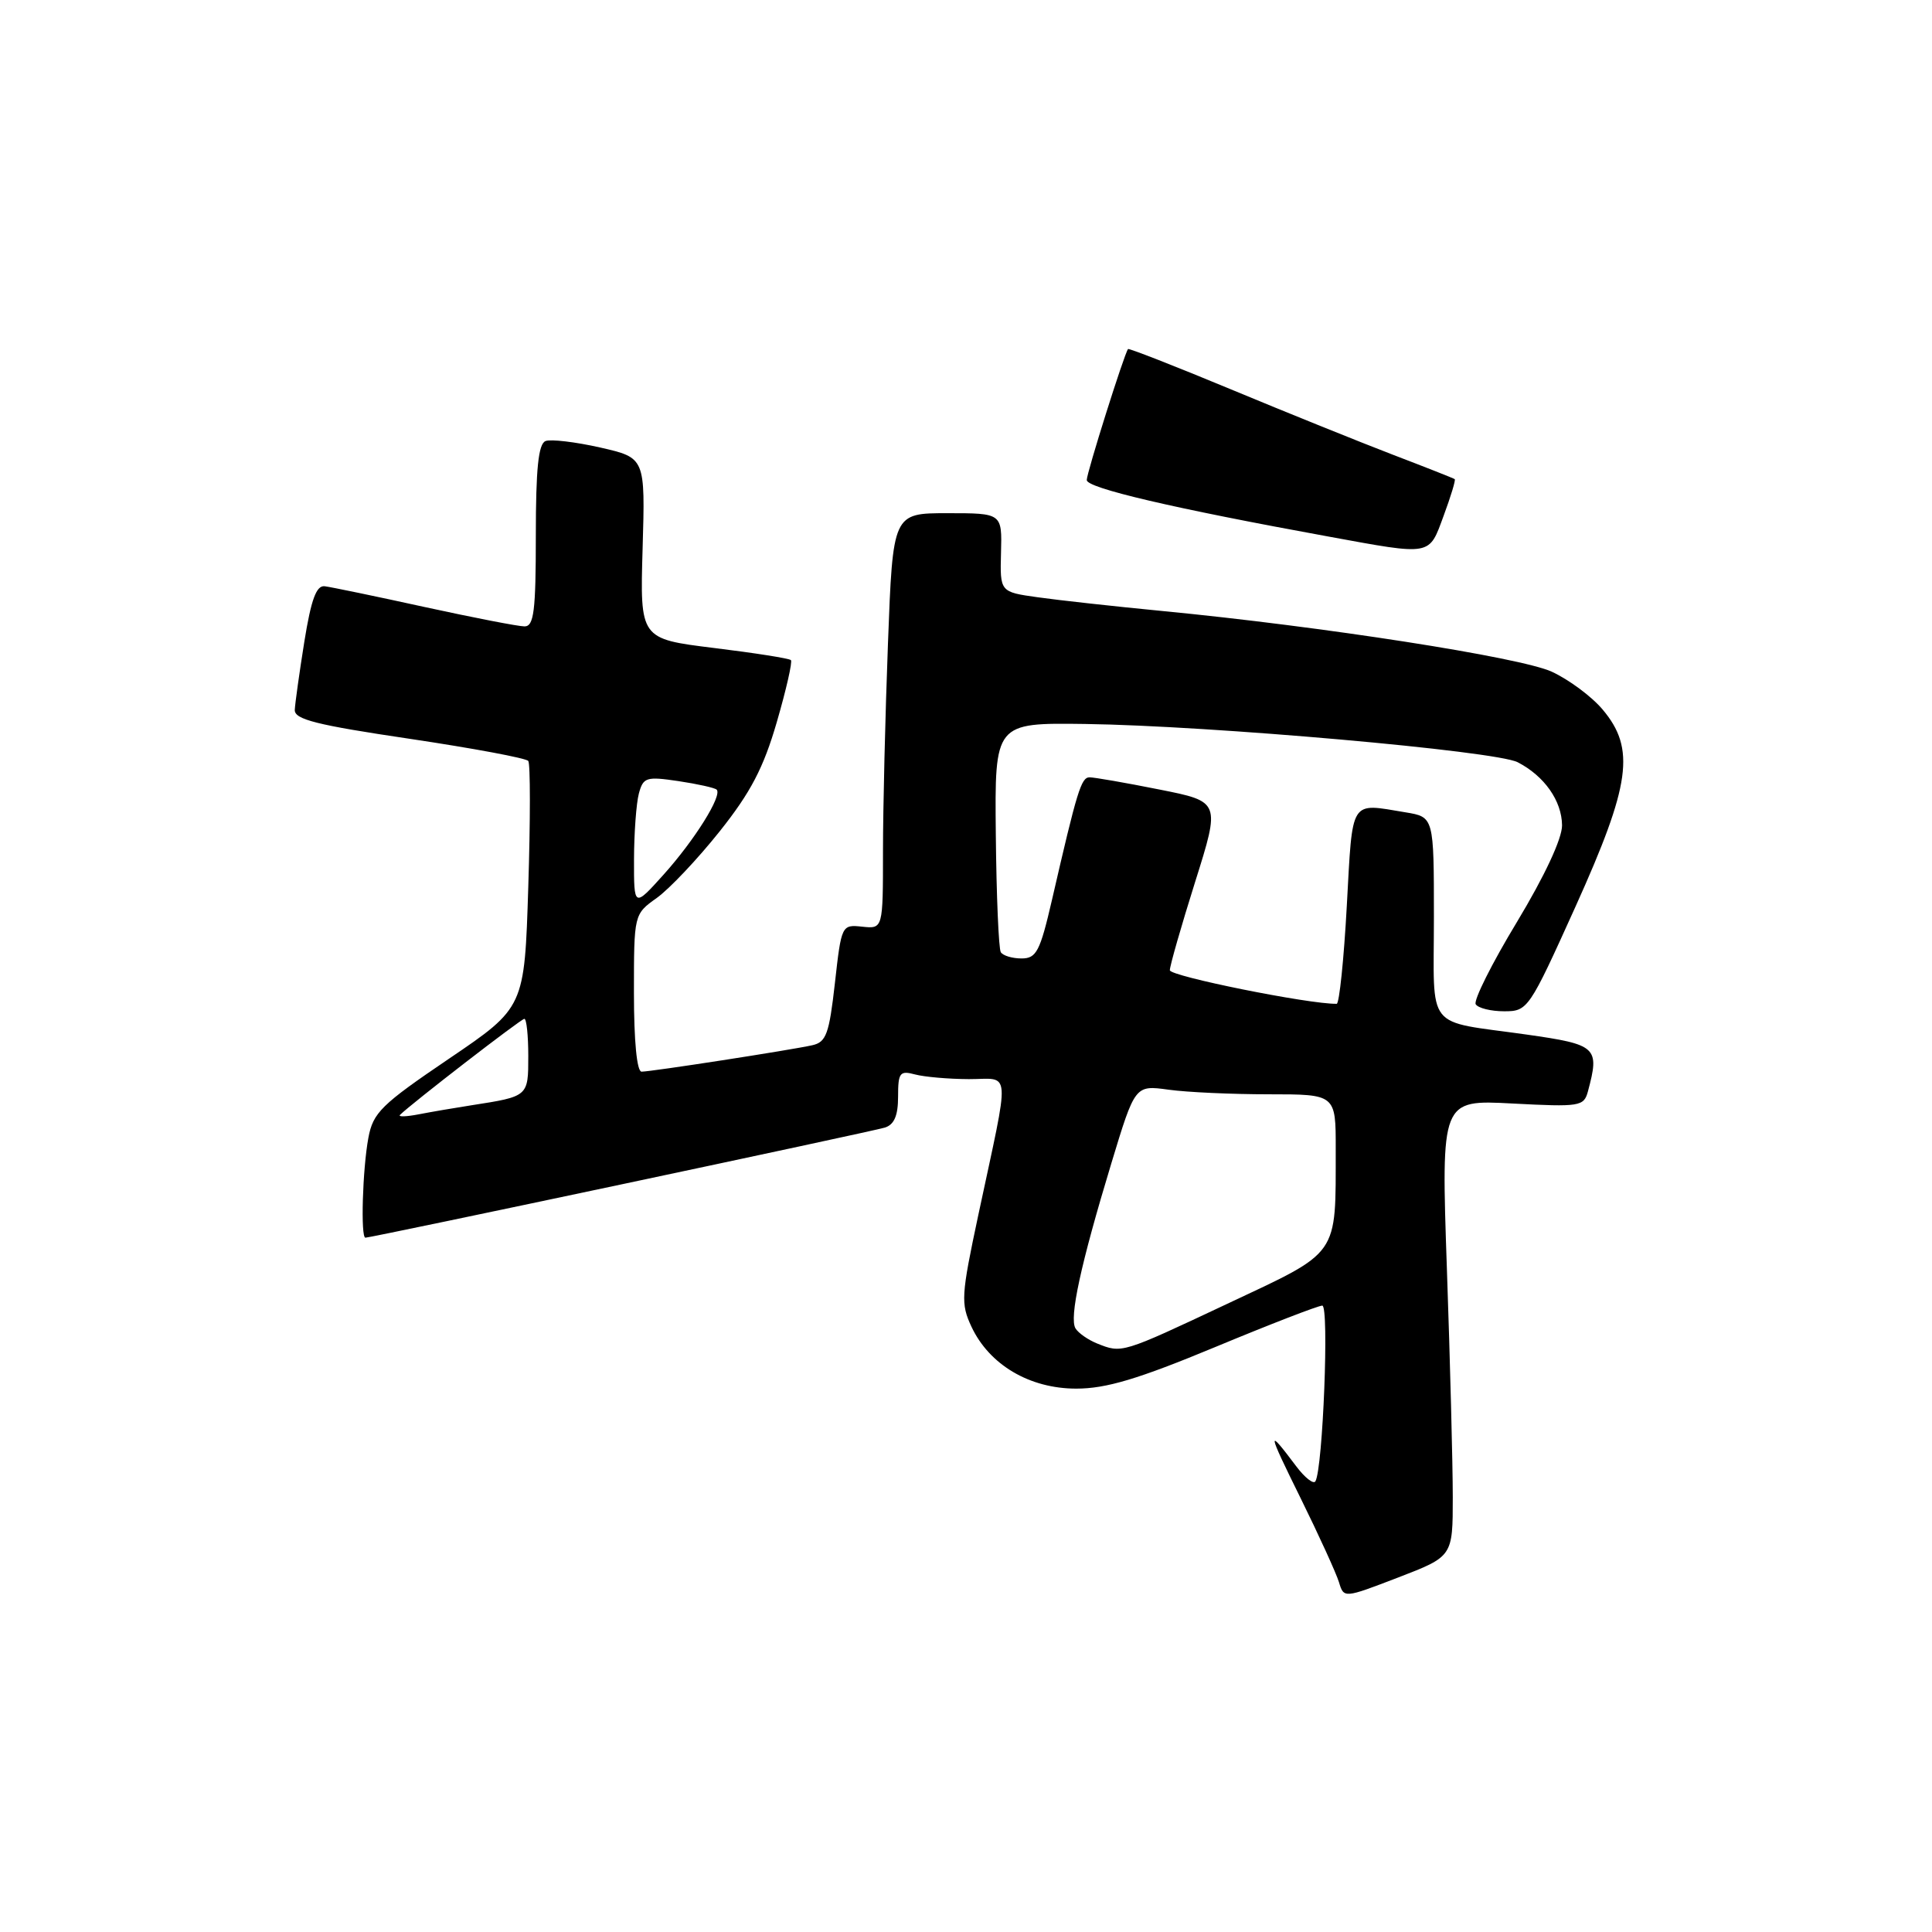 <?xml version="1.0" encoding="UTF-8" standalone="no"?>
<!DOCTYPE svg PUBLIC "-//W3C//DTD SVG 1.1//EN" "http://www.w3.org/Graphics/SVG/1.1/DTD/svg11.dtd" >
<svg xmlns="http://www.w3.org/2000/svg" xmlns:xlink="http://www.w3.org/1999/xlink" version="1.1" viewBox="0 0 256 256">
 <g >
 <path fill="currentColor"
d=" M 192.50 198.37 C 192.50 194.04 192.15 180.43 191.72 168.11 C 190.95 145.72 190.95 145.72 200.39 146.22 C 209.36 146.69 209.87 146.61 210.41 144.61 C 211.98 138.75 211.61 138.41 202.25 137.08 C 188.68 135.16 190.00 136.83 190.00 121.56 C 190.00 108.26 190.00 108.26 186.25 107.64 C 178.79 106.41 179.25 105.67 178.46 120.00 C 178.07 127.15 177.46 133.00 177.12 133.01 C 173.45 133.07 155.00 129.35 155.01 128.56 C 155.01 127.98 156.52 122.71 158.36 116.86 C 161.71 106.22 161.71 106.22 153.60 104.61 C 149.15 103.72 145.00 103.00 144.38 103.00 C 143.26 103.00 142.74 104.69 139.39 119.25 C 137.81 126.08 137.33 127.00 135.36 127.00 C 134.13 127.00 132.89 126.63 132.61 126.17 C 132.33 125.72 132.03 118.69 131.95 110.56 C 131.80 95.77 131.80 95.77 143.79 95.93 C 160.41 96.16 198.18 99.50 201.10 101.00 C 204.63 102.82 206.95 106.11 206.98 109.36 C 206.99 111.12 204.68 116.07 200.99 122.19 C 197.68 127.66 195.23 132.56 195.54 133.07 C 195.86 133.58 197.55 134.00 199.31 134.00 C 202.44 134.00 202.61 133.75 208.75 120.16 C 216.08 103.92 216.73 99.21 212.36 94.02 C 210.91 92.29 207.87 90.04 205.61 89.00 C 201.42 87.09 175.32 83.02 154.00 80.96 C 147.68 80.35 140.25 79.53 137.50 79.14 C 132.50 78.44 132.50 78.44 132.64 73.22 C 132.78 68.00 132.78 68.00 125.54 68.00 C 118.31 68.00 118.31 68.00 117.66 85.25 C 117.30 94.74 117.00 107.13 117.00 112.79 C 117.00 123.08 117.00 123.08 114.25 122.79 C 111.53 122.50 111.49 122.57 110.63 130.26 C 109.87 137.00 109.48 138.09 107.63 138.50 C 104.78 139.14 86.29 142.00 85.01 142.00 C 84.39 142.00 84.00 137.93 84.00 131.57 C 84.00 121.14 84.00 121.14 87.03 118.98 C 88.69 117.79 92.44 113.83 95.36 110.16 C 99.47 105.00 101.17 101.74 102.93 95.68 C 104.18 91.38 105.02 87.69 104.80 87.47 C 104.58 87.24 99.99 86.52 94.60 85.86 C 84.80 84.65 84.80 84.65 85.15 72.66 C 85.50 60.66 85.50 60.66 79.54 59.30 C 76.26 58.56 72.99 58.17 72.29 58.44 C 71.34 58.81 71.00 62.08 71.00 70.97 C 71.00 80.98 70.75 83.00 69.50 83.00 C 68.68 83.00 62.72 81.84 56.25 80.43 C 49.79 79.01 43.83 77.78 43.02 77.68 C 41.92 77.55 41.23 79.42 40.33 85.00 C 39.67 89.12 39.10 93.20 39.06 94.07 C 39.01 95.33 41.97 96.07 54.25 97.89 C 62.64 99.14 69.72 100.46 70.00 100.83 C 70.28 101.20 70.28 108.70 70.00 117.50 C 69.50 133.50 69.50 133.50 59.50 140.28 C 50.51 146.37 49.43 147.43 48.81 150.78 C 48.04 154.93 47.77 164.00 48.42 164.00 C 49.22 164.00 115.51 149.95 117.25 149.41 C 118.49 149.02 119.00 147.82 119.00 145.32 C 119.00 142.12 119.23 141.83 121.25 142.37 C 122.49 142.70 125.70 142.98 128.38 142.99 C 134.03 143.00 133.89 141.03 129.63 161.00 C 127.35 171.70 127.29 172.73 128.73 175.81 C 131.10 180.85 136.43 184.00 142.61 184.00 C 146.57 184.00 150.79 182.74 161.00 178.50 C 168.29 175.47 174.68 173.00 175.21 173.00 C 176.14 173.00 175.29 194.57 174.30 196.28 C 174.05 196.71 172.90 195.81 171.75 194.28 C 167.83 189.07 167.89 189.50 172.33 198.50 C 174.77 203.45 177.06 208.47 177.42 209.65 C 178.07 211.79 178.07 211.79 185.28 209.02 C 192.50 206.24 192.50 206.24 192.50 198.37 Z  M 191.29 68.34 C 192.24 65.78 192.90 63.60 192.76 63.49 C 192.62 63.38 188.90 61.91 184.50 60.23 C 180.10 58.54 170.46 54.65 163.08 51.58 C 155.70 48.51 149.57 46.12 149.47 46.25 C 148.96 46.90 144.00 62.64 144.00 63.61 C 144.00 64.67 155.41 67.34 176.00 71.09 C 189.83 73.62 189.31 73.71 191.29 68.34 Z  M 145.35 178.01 C 144.17 177.53 142.89 176.64 142.51 176.02 C 141.66 174.63 143.18 167.59 147.26 154.14 C 150.40 143.78 150.40 143.78 154.84 144.39 C 157.28 144.73 163.27 145.00 168.14 145.00 C 177.00 145.00 177.00 145.00 176.99 152.25 C 176.97 166.64 177.63 165.70 162.58 172.78 C 148.55 179.38 148.67 179.34 145.35 178.01 Z  M 53.00 147.73 C 54.50 146.24 69.05 135.00 69.48 135.00 C 69.77 135.00 70.00 137.22 70.00 139.93 C 70.00 145.30 70.02 145.28 62.50 146.45 C 60.30 146.79 57.15 147.33 55.50 147.65 C 53.85 147.97 52.73 148.01 53.00 147.73 Z  M 84.01 113.88 C 84.02 110.37 84.31 106.45 84.65 105.16 C 85.23 102.99 85.63 102.87 89.89 103.50 C 92.43 103.88 94.71 104.39 94.96 104.63 C 95.74 105.40 92.05 111.30 87.94 115.88 C 84.00 120.26 84.00 120.26 84.01 113.88 Z "/>
</g>
</svg>